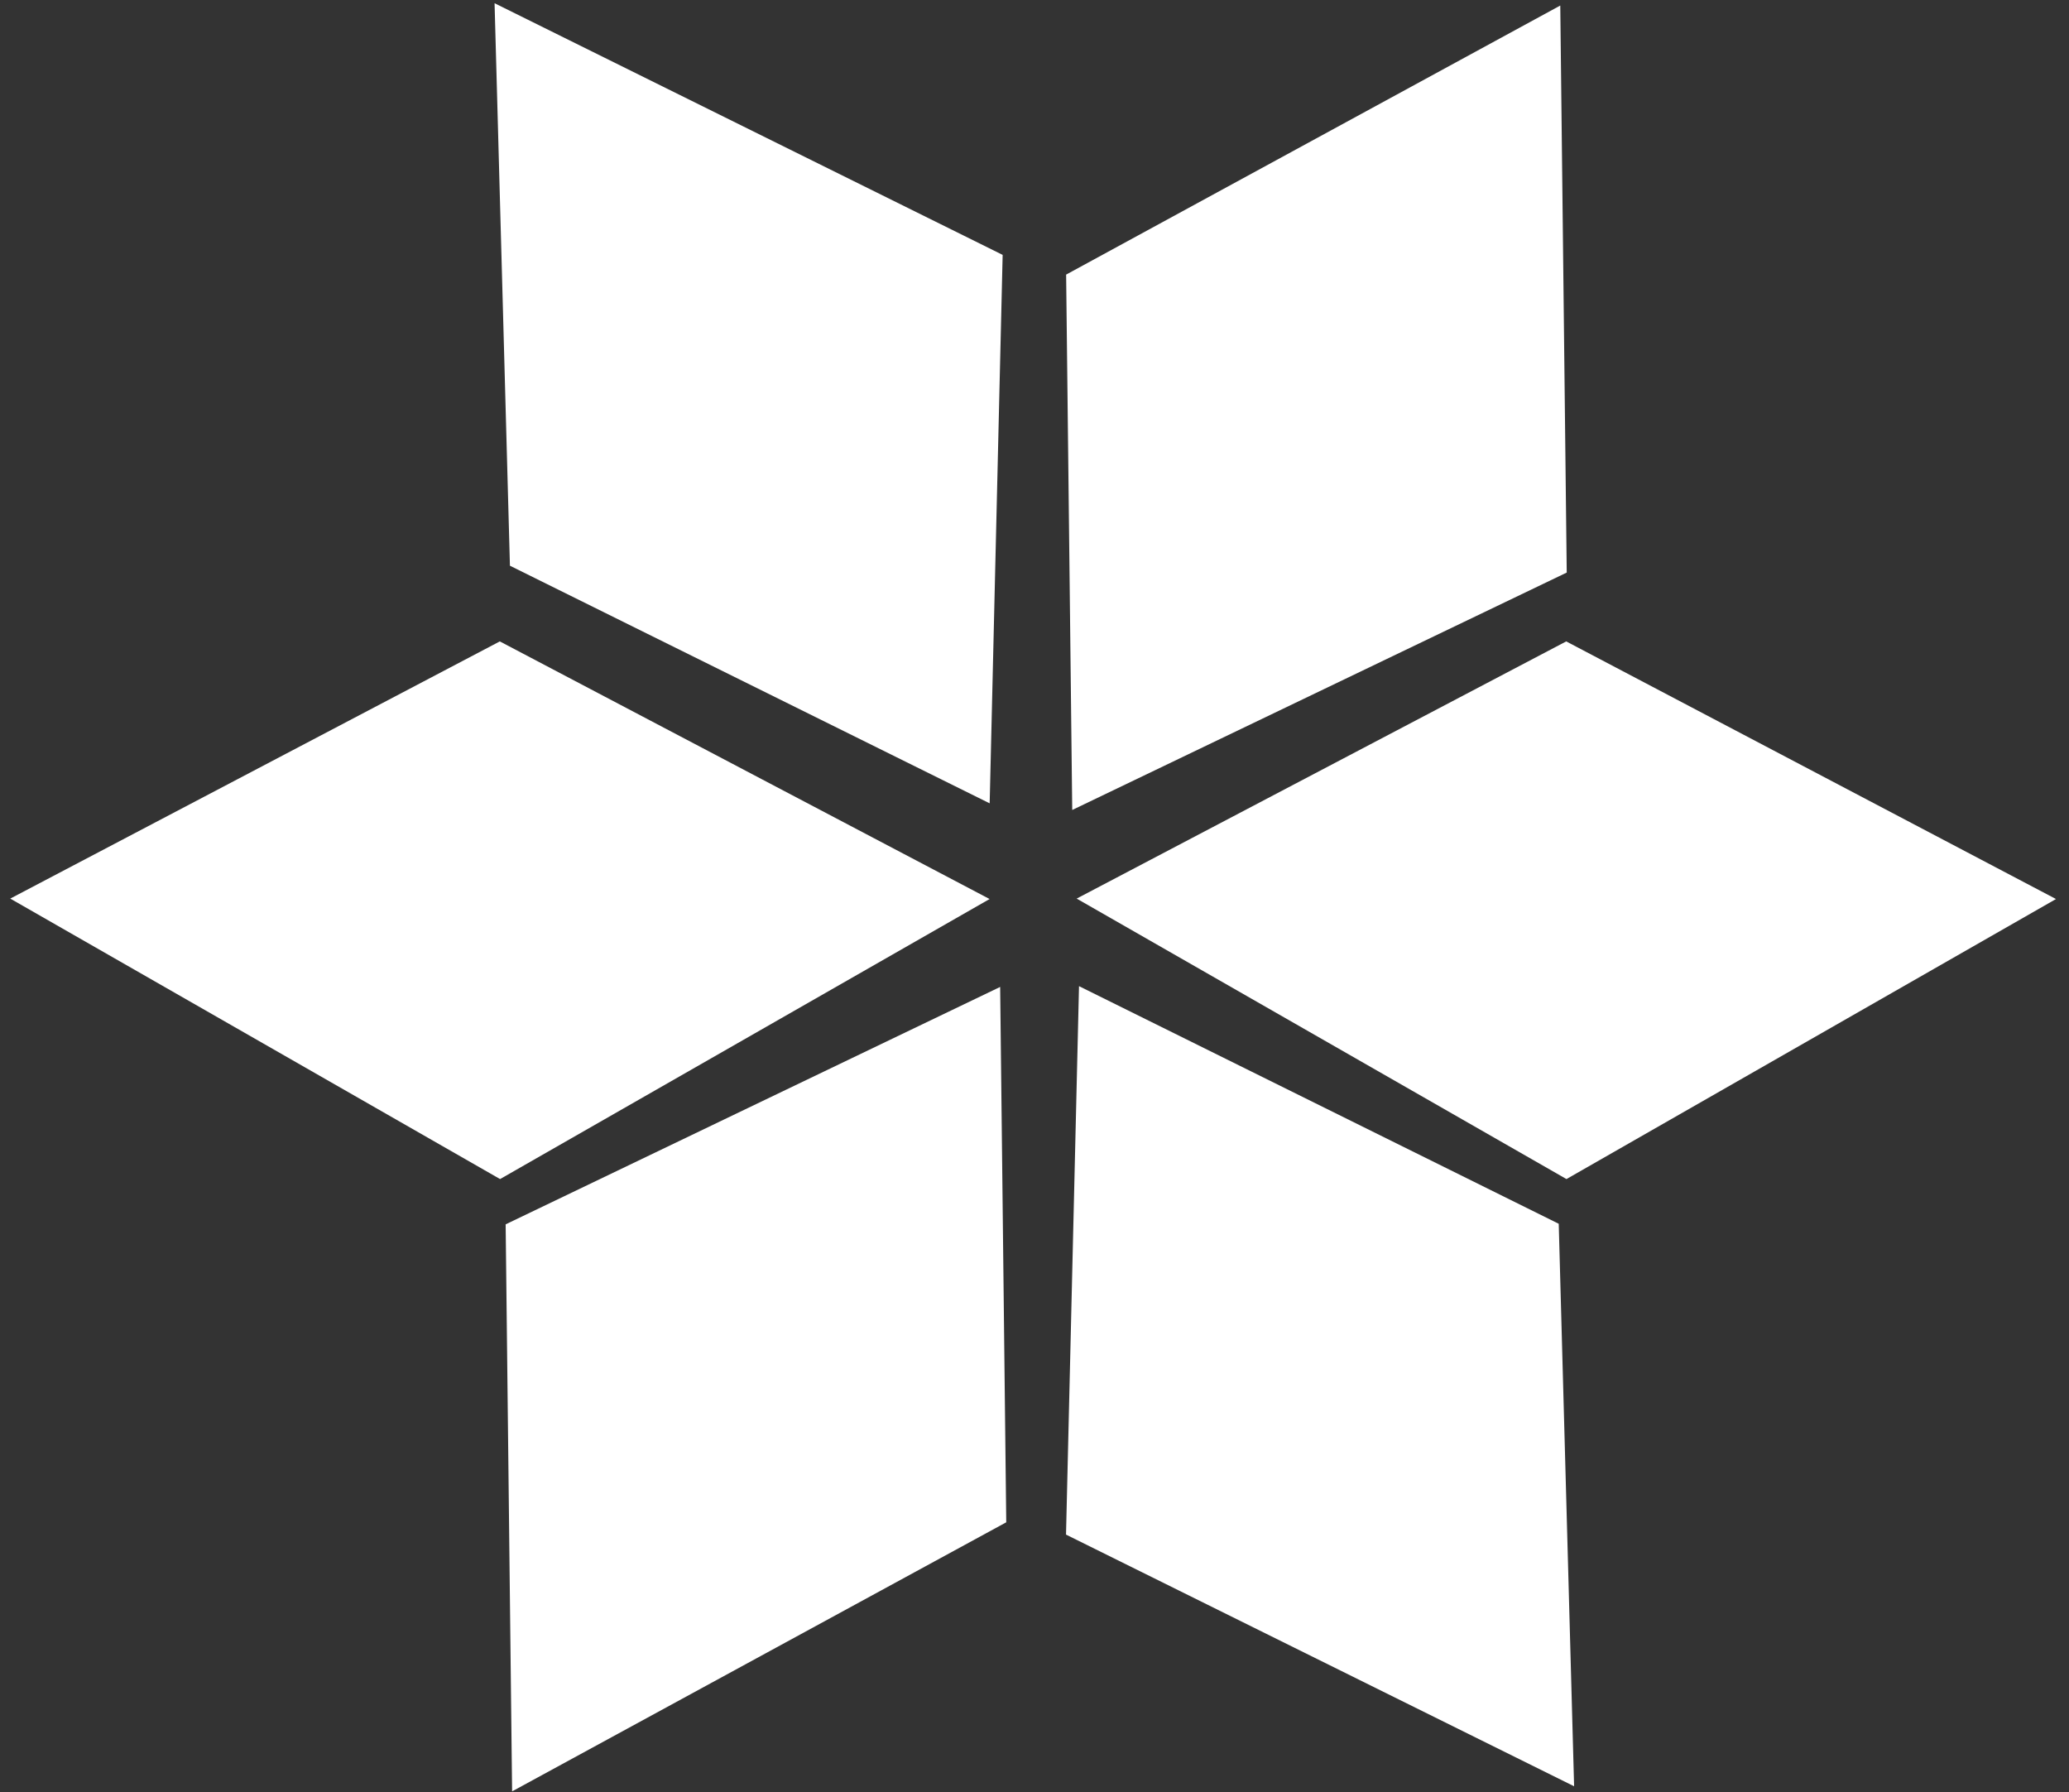 <svg width="142" height="123" viewBox="0 0 142 123" fill="none" xmlns="http://www.w3.org/2000/svg">
<rect x="0" y="0" width="142" height="123" fill="#333333" stroke="none"/>
<path fill-rule="evenodd" clip-rule="evenodd" d="M107.085 0.38L107.528 39.291L73.59 55.583L73.171 18.844L107.085 0.38Z" fill="white"/>
<path fill-rule="evenodd" clip-rule="evenodd" d="M141.107 61.694L107.51 80.911L73.894 61.664L107.493 44.015L141.107 61.694Z" fill="white"/>
<path fill-rule="evenodd" clip-rule="evenodd" d="M67.918 61.694L34.321 80.911L0.704 61.664L34.303 44.015L67.918 61.694Z" fill="white"/>
<path fill-rule="evenodd" clip-rule="evenodd" d="M33.943 0.221L68.814 17.491L67.923 55.127L34.998 38.821L33.943 0.221Z" fill="white"/>
<path fill-rule="evenodd" clip-rule="evenodd" d="M108.034 122.579L73.163 105.308L74.055 67.672L106.979 83.979L108.034 122.579Z" fill="white"/>
<path fill-rule="evenodd" clip-rule="evenodd" d="M35.147 122.929L34.704 84.018L68.643 67.726L69.061 104.465L35.147 122.929Z" fill="white"/>
</svg>

